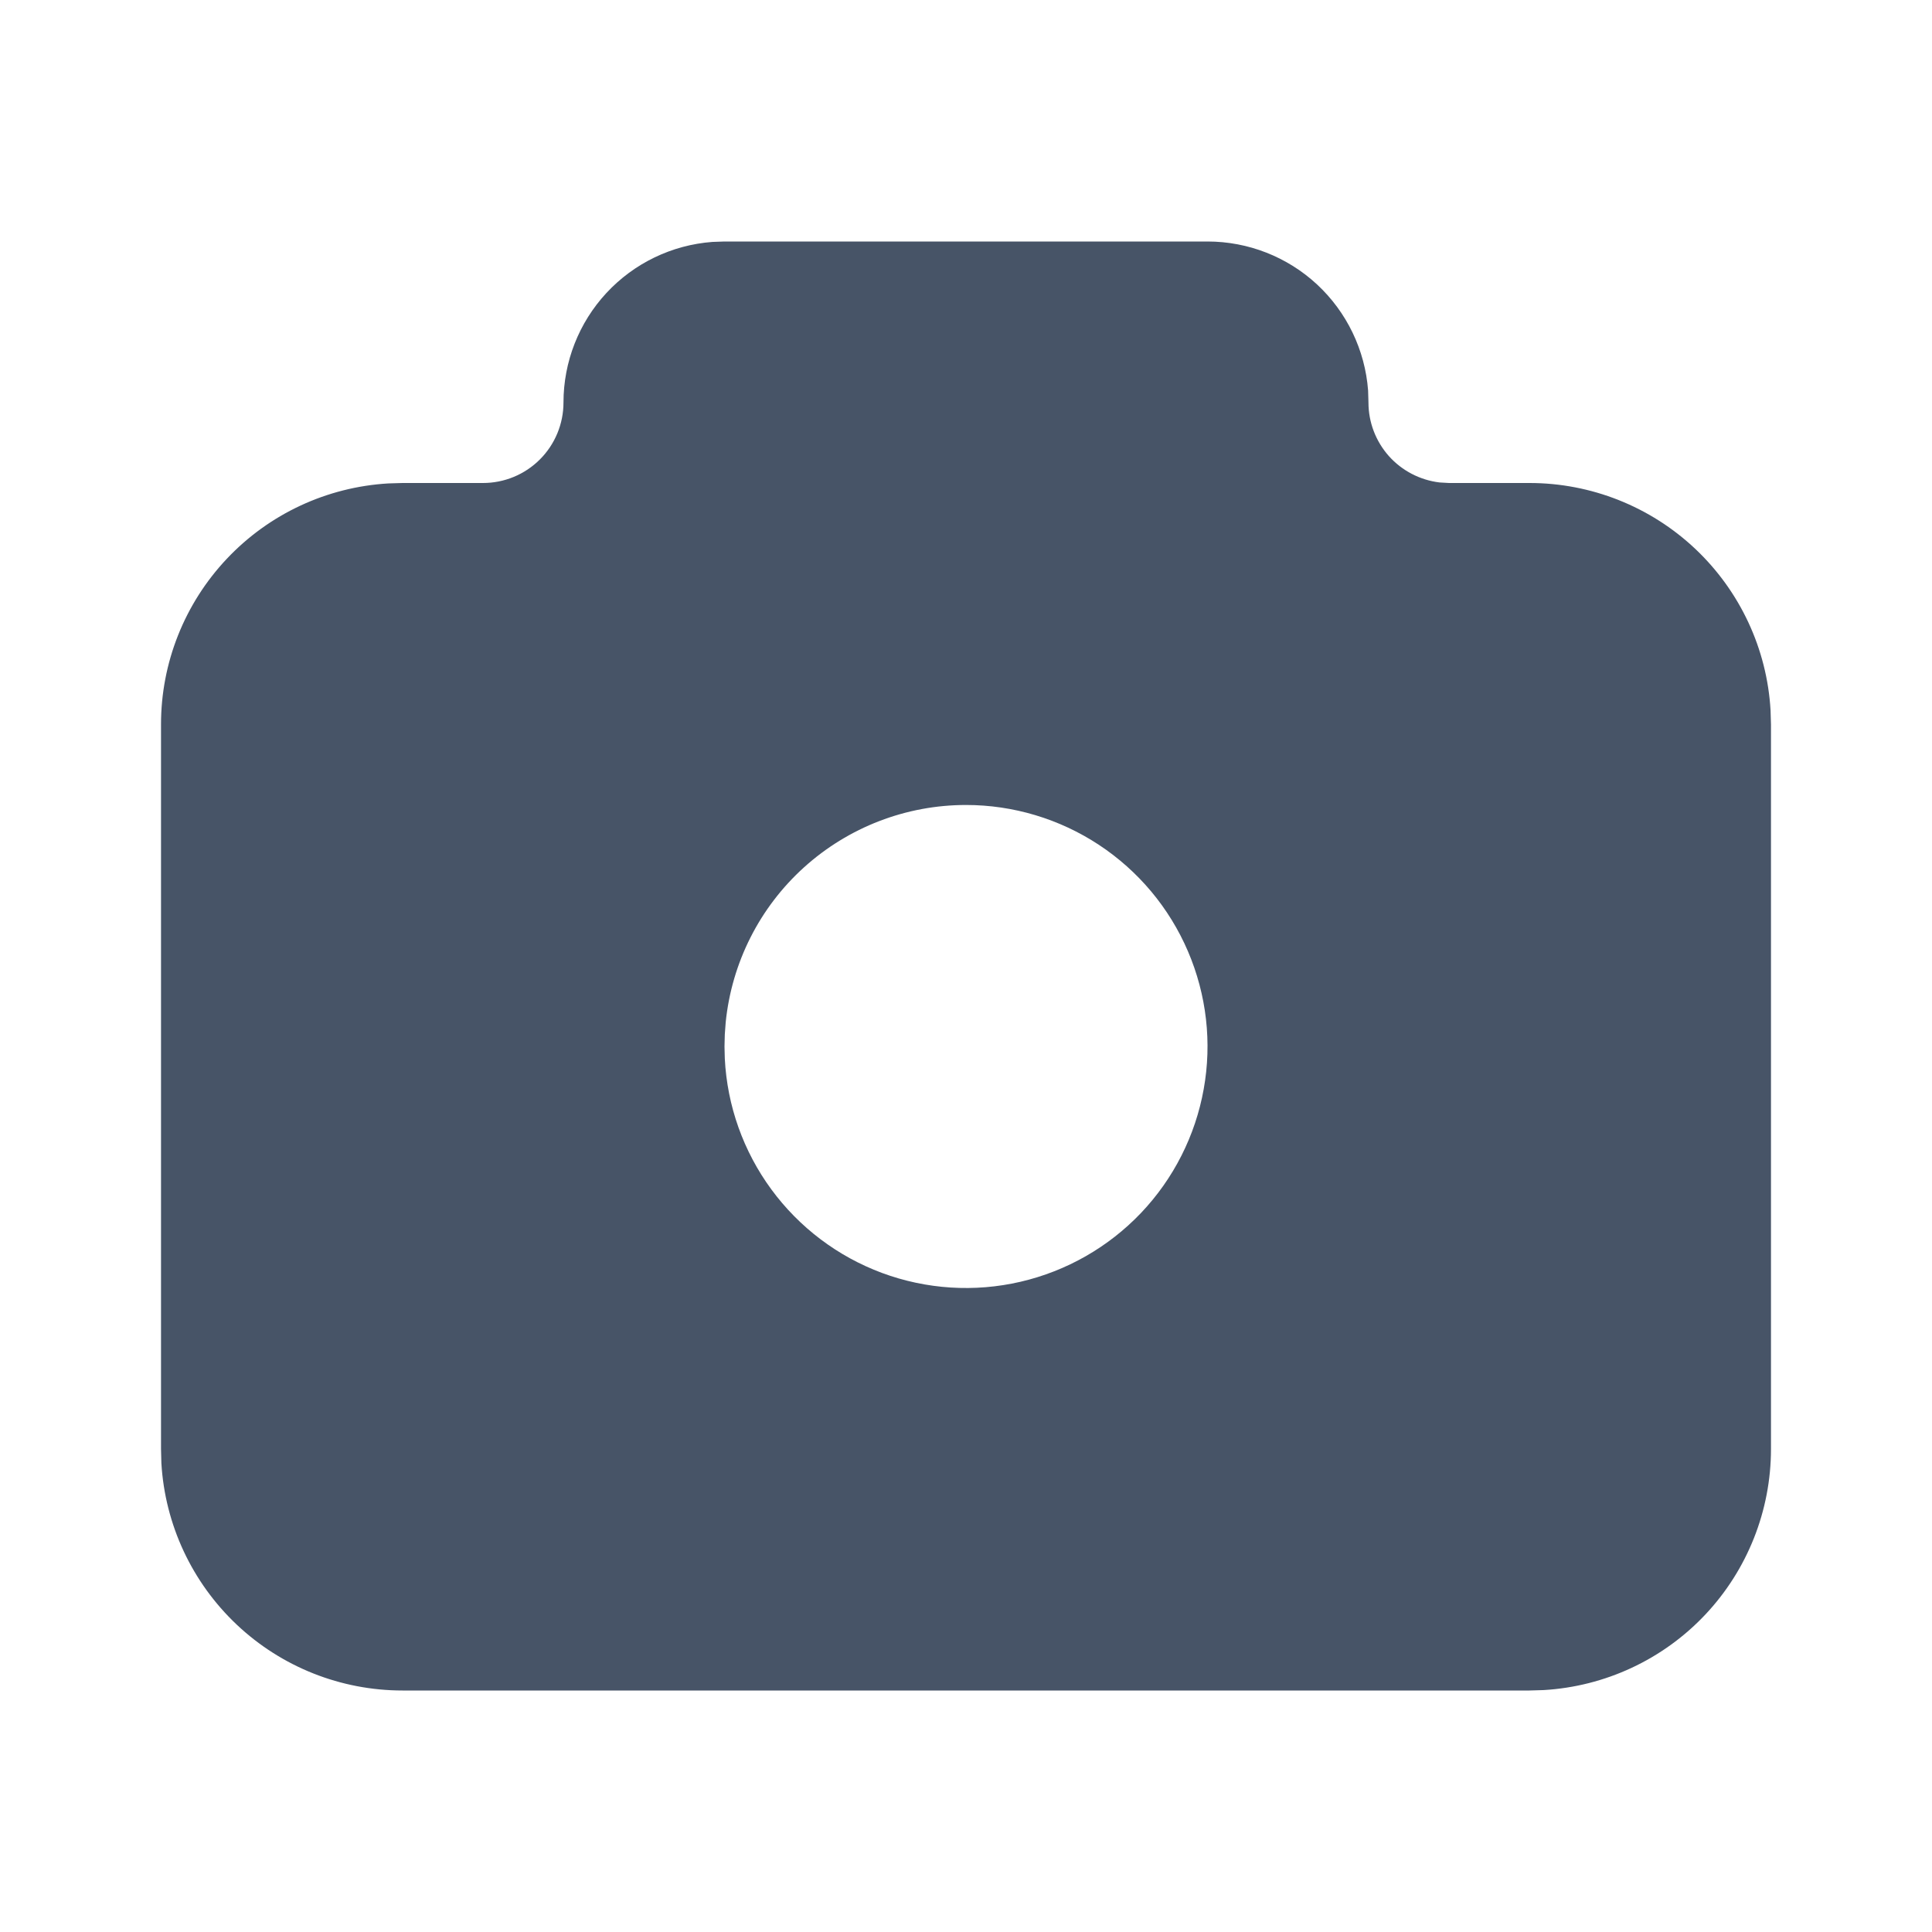<svg width="32" height="32" viewBox="0 0 32 32" fill="none" xmlns="http://www.w3.org/2000/svg">
<g id="Frame" clip-path="url(#clip0_423_8971)">
<path id="Vector" d="M20 4C20.673 4 21.321 4.254 21.814 4.711C22.307 5.169 22.609 5.796 22.66 6.467L22.666 6.667C22.666 6.993 22.786 7.308 23.003 7.553C23.221 7.797 23.52 7.952 23.844 7.991L24 8H25.333C26.354 8 27.335 8.39 28.078 9.09C28.82 9.79 29.267 10.747 29.326 11.765L29.333 12V24C29.333 25.02 28.943 26.002 28.244 26.744C27.544 27.487 26.586 27.933 25.568 27.993L25.333 28H6.667C5.646 28 4.664 27.61 3.922 26.91C3.18 26.21 2.733 25.253 2.673 24.235L2.667 24V12C2.666 10.98 3.056 9.998 3.756 9.256C4.456 8.513 5.413 8.067 6.432 8.007L6.667 8H8C8.353 8 8.693 7.86 8.943 7.609C9.193 7.359 9.333 7.02 9.333 6.667C9.333 5.994 9.587 5.346 10.044 4.853C10.502 4.359 11.129 4.057 11.8 4.007L12 4H20ZM16 13.333C15.009 13.333 14.053 13.701 13.317 14.366C12.582 15.03 12.12 15.944 12.02 16.931L12.005 17.133L12 17.333L12.005 17.533C12.044 18.315 12.312 19.068 12.775 19.699C13.238 20.33 13.875 20.811 14.609 21.084C15.343 21.356 16.14 21.407 16.903 21.23C17.665 21.053 18.359 20.657 18.899 20.09C19.438 19.523 19.799 18.81 19.937 18.04C20.076 17.27 19.985 16.476 19.676 15.756C19.368 15.037 18.855 14.424 18.201 13.993C17.548 13.563 16.782 13.333 16 13.333Z" fill="#475467"/>
</g>
<defs>
<clipPath id="clip0_423_8971">
<rect width="32" height="32" fill="white"/>
</clipPath>
</defs>
</svg>
